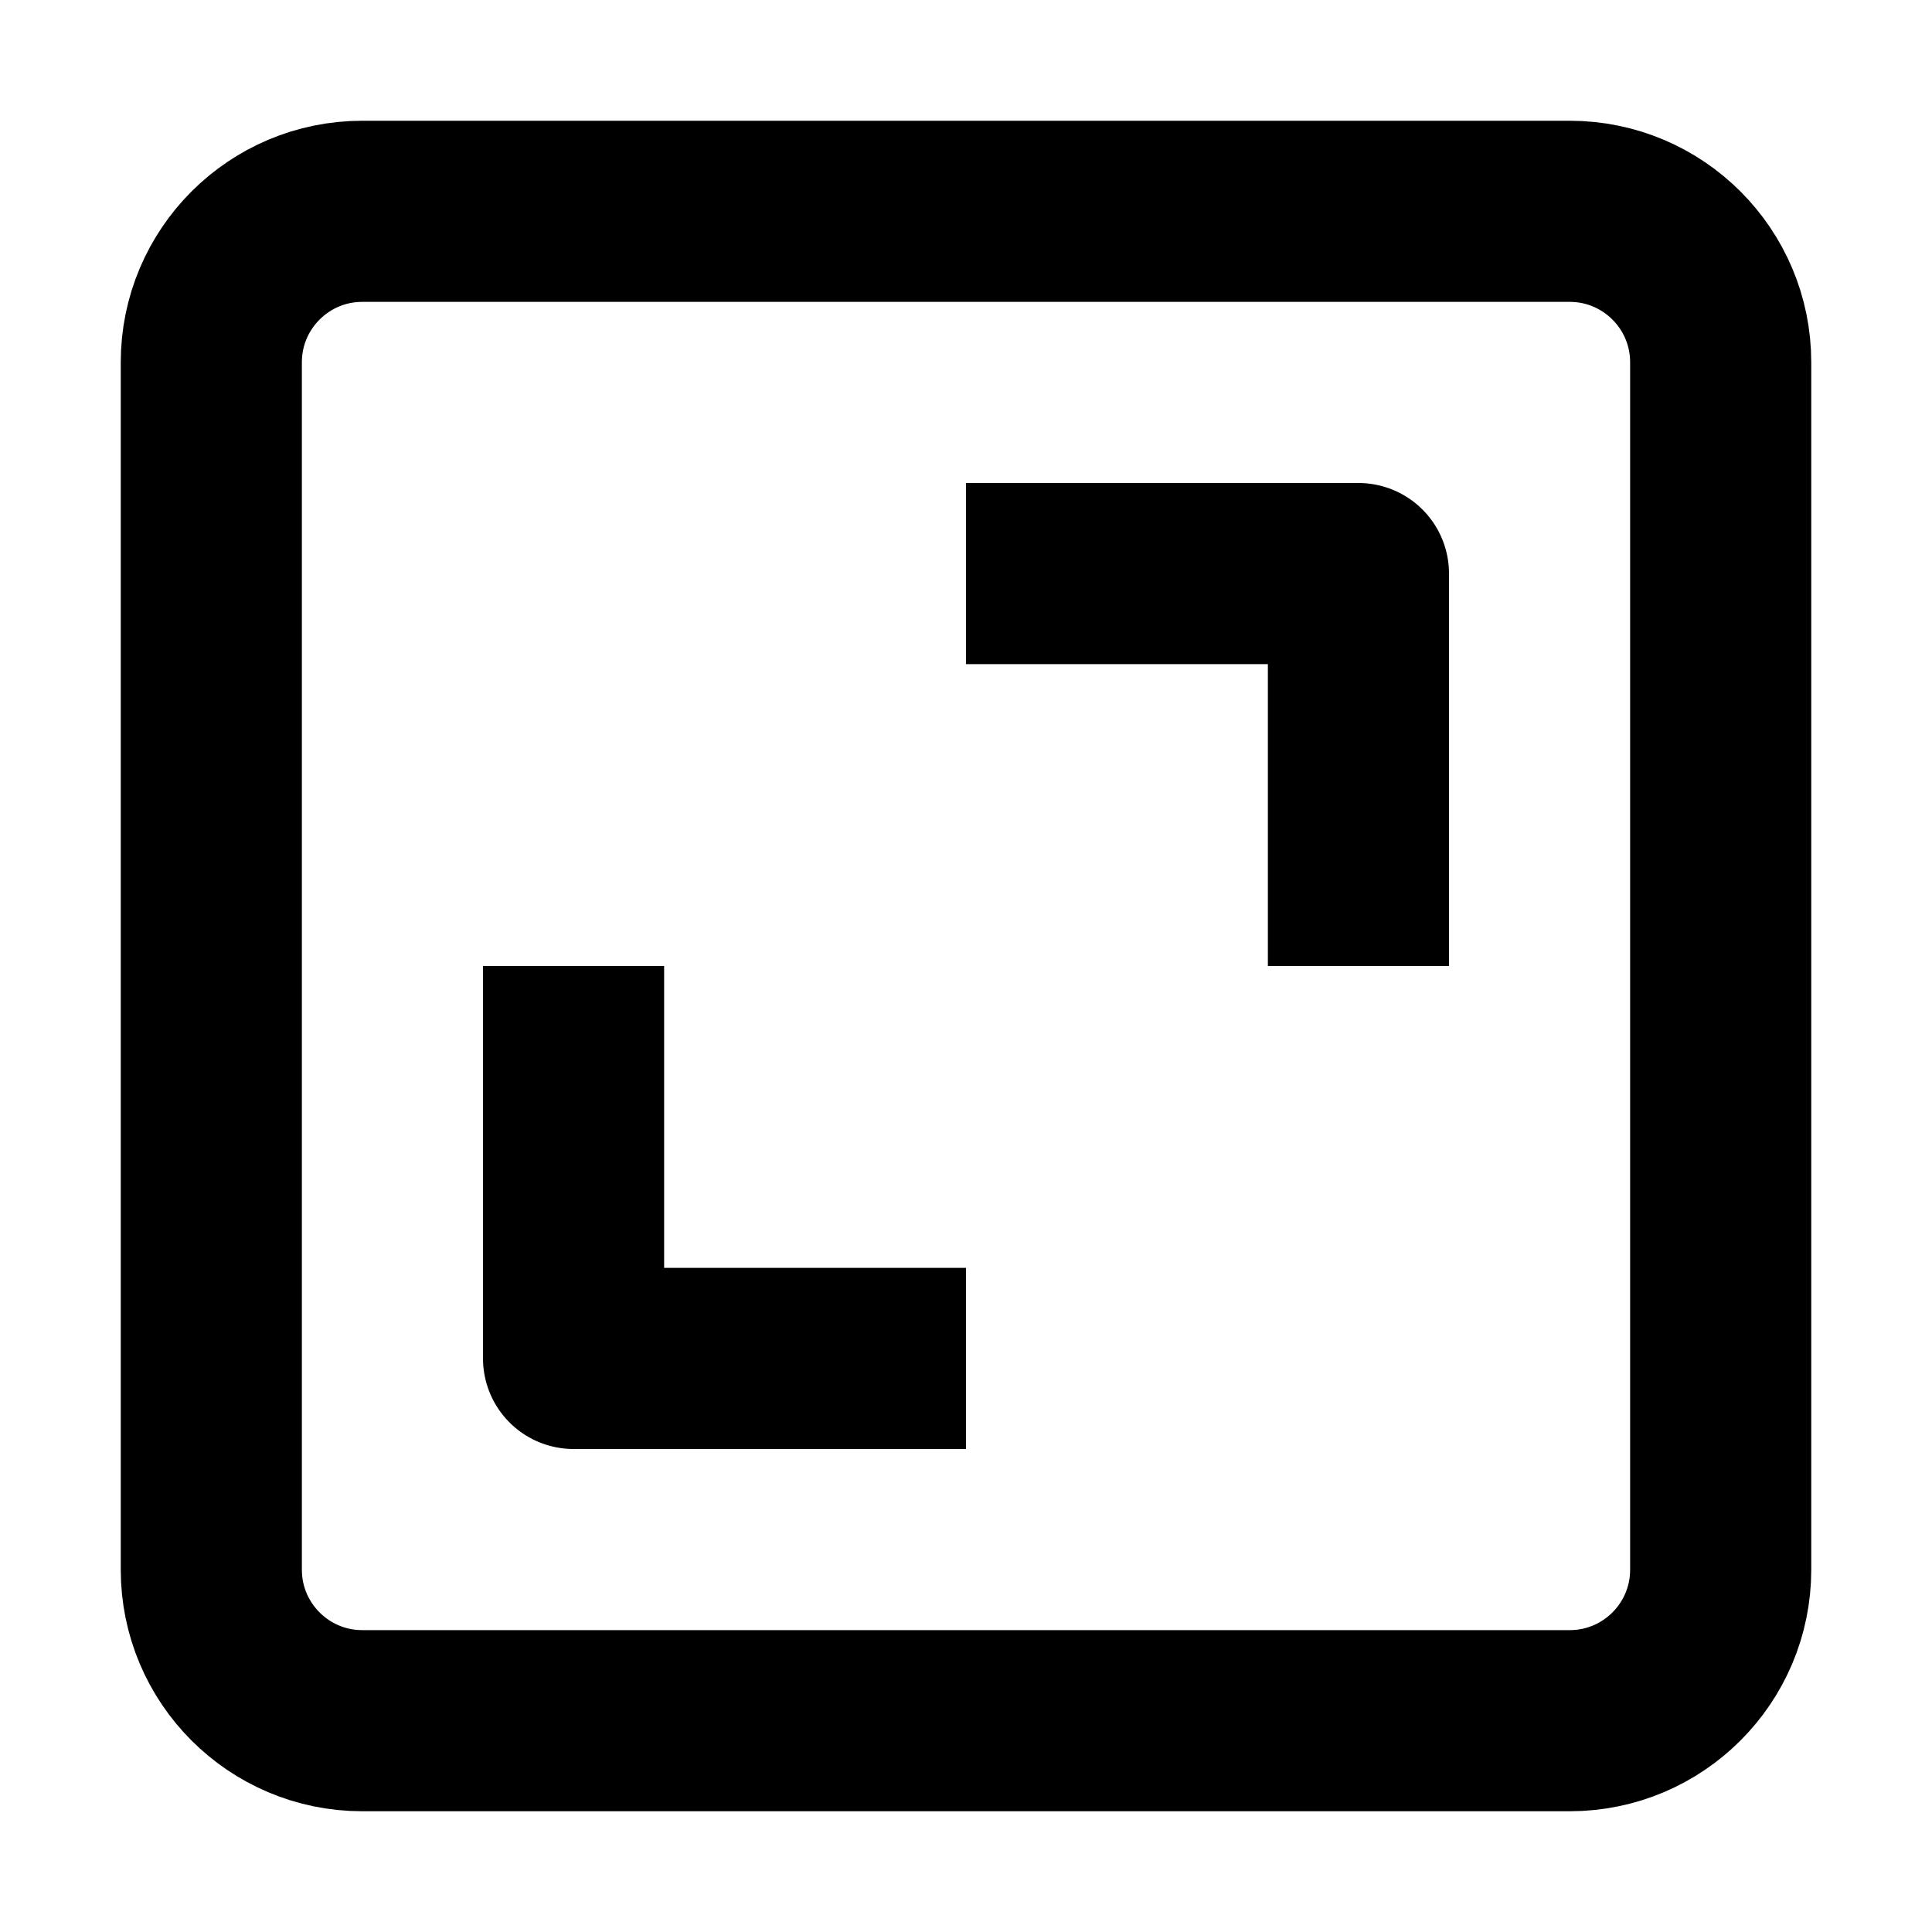 <svg width="16" height="16" fill="none" viewBox="0 0 16 16"><path stroke="currentColor" stroke-linejoin="round" stroke-width="1.5" d="M11.25 8V4.75H8m0 6.5H4.75V8M3 14.25h10c.69 0 1.25-.56 1.25-1.25V3c0-.69-.56-1.25-1.25-1.25H3c-.69 0-1.25.56-1.25 1.25v10c0 .69.56 1.25 1.25 1.25Z"/></svg>